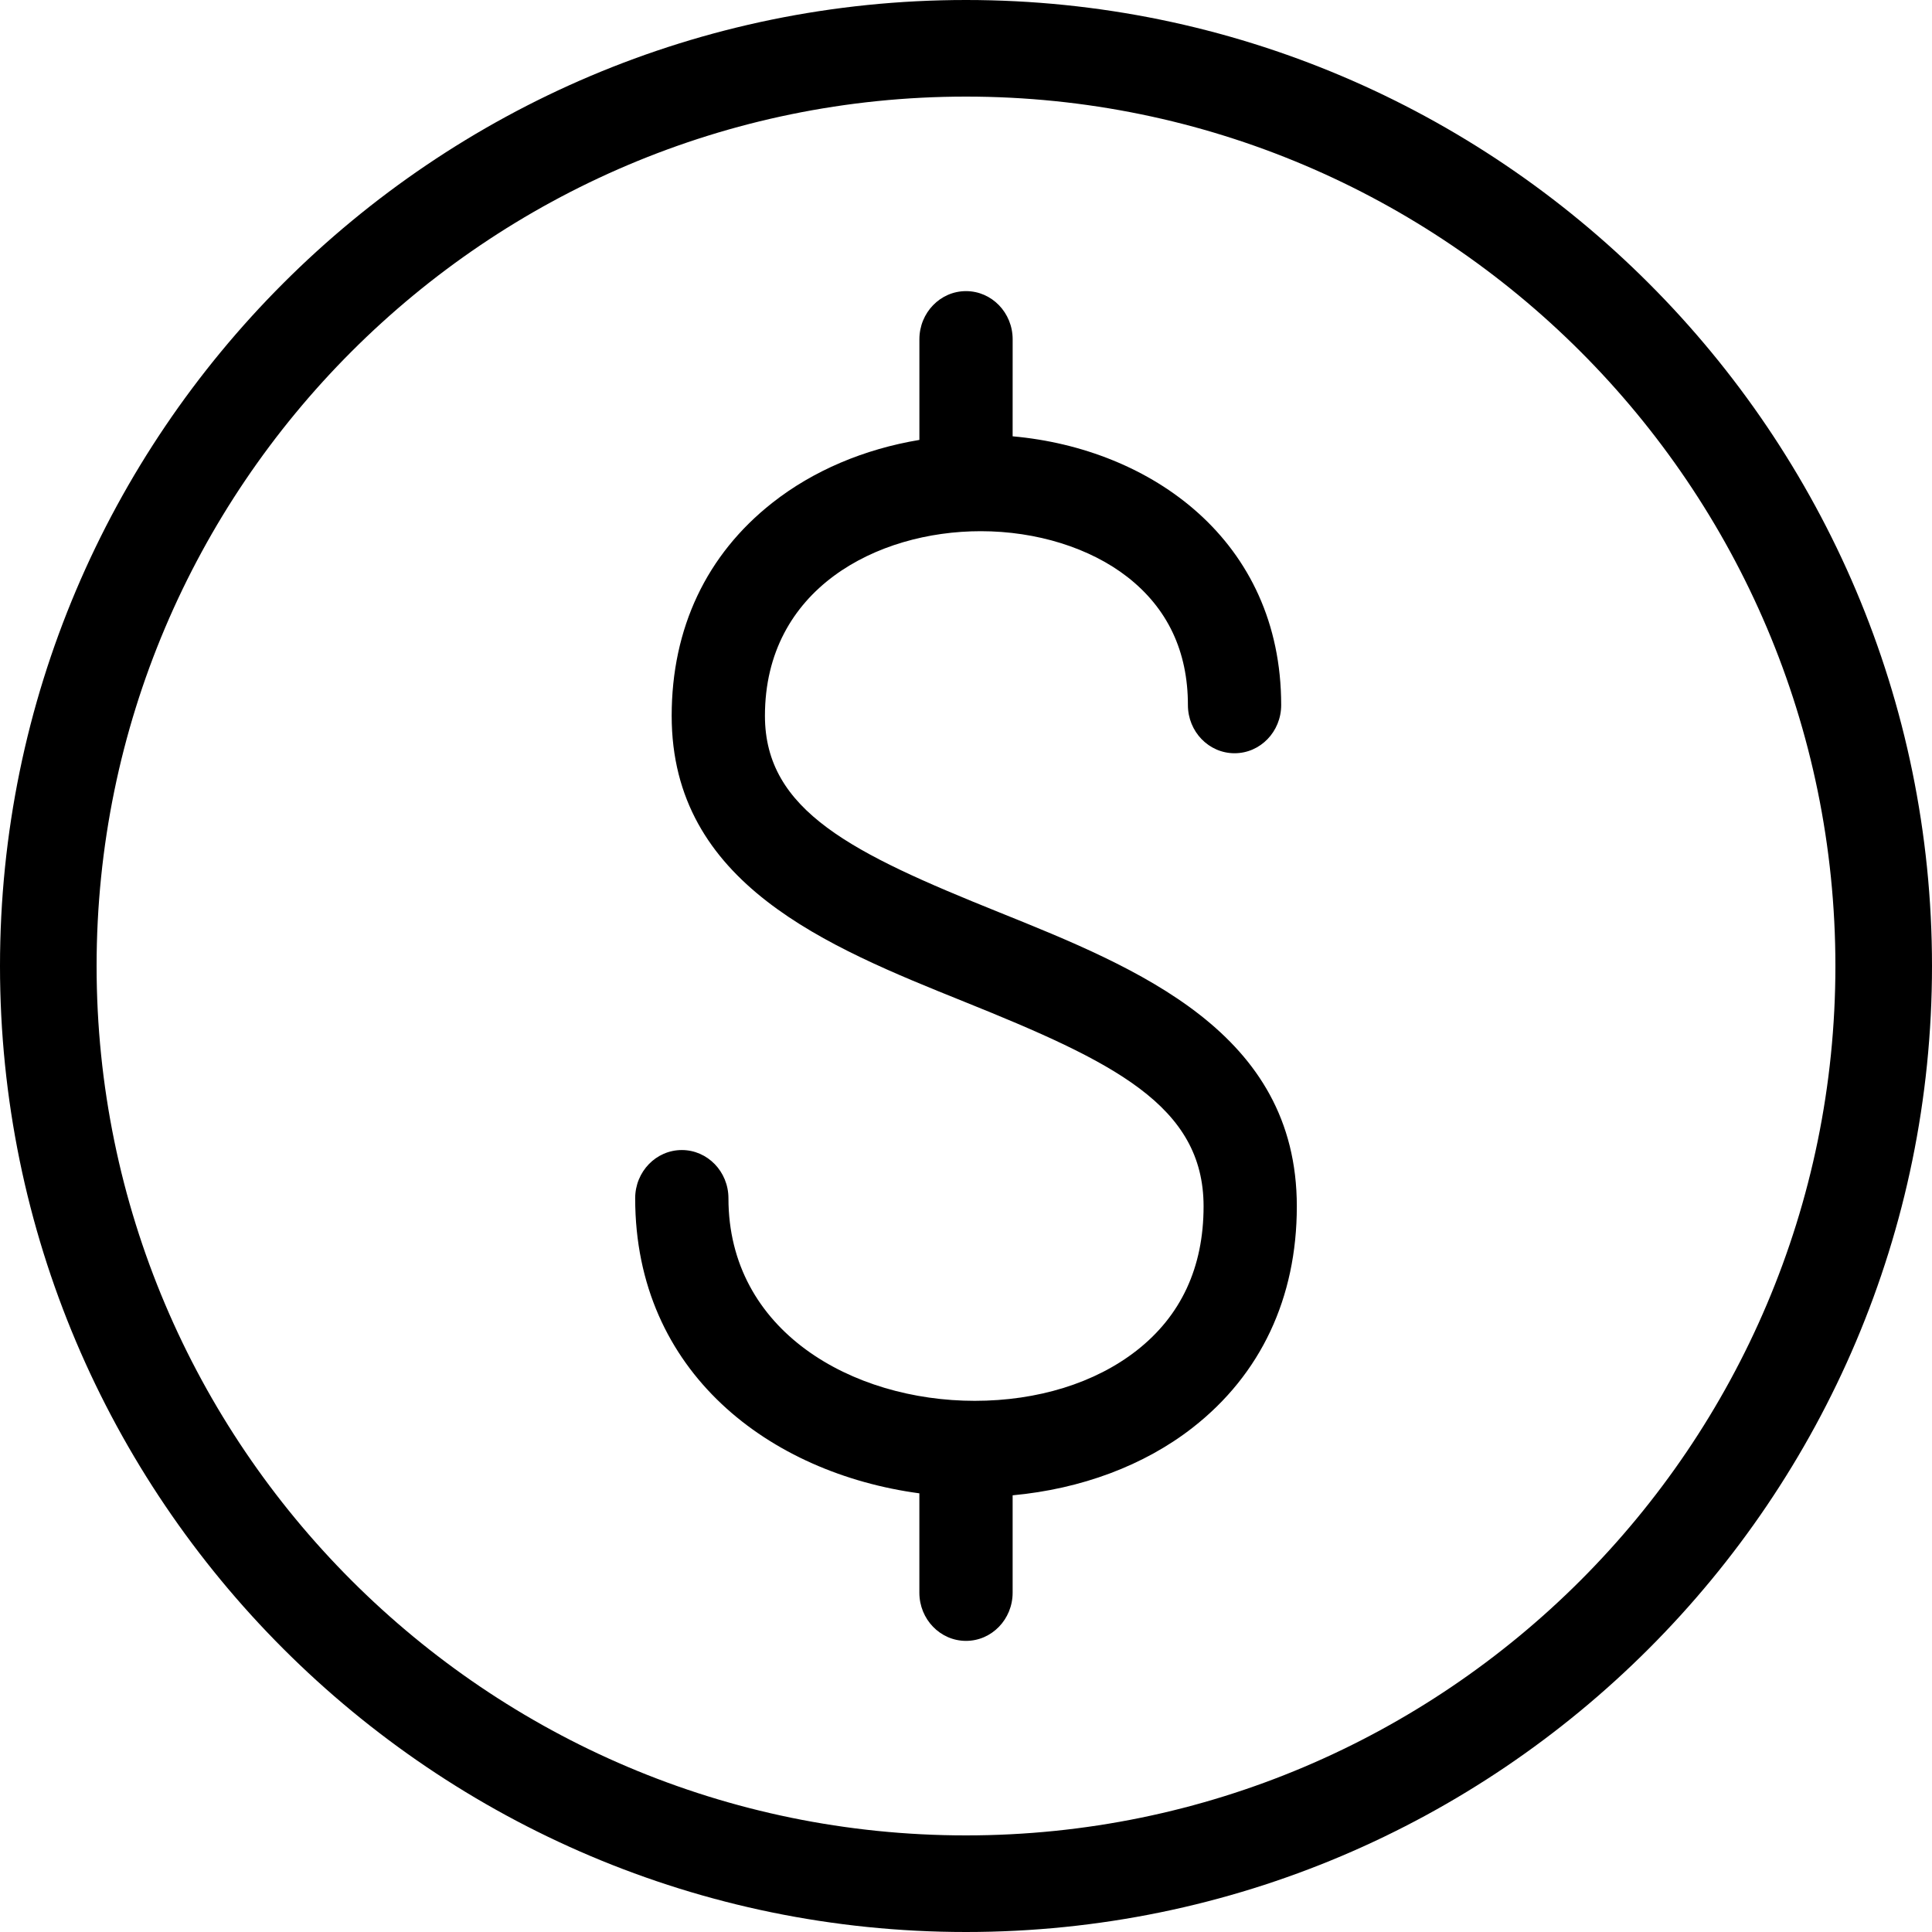 <svg width="73" height="73" viewBox="0 0 73 73" fill="none" xmlns="http://www.w3.org/2000/svg">
    <path d="M36.5 0C16.374 0 0 16.374 0 36.5C0 56.626 16.374 73 36.5 73C56.626 73 73 56.626 73 36.5C73 16.374 56.626 0 36.5 0ZM36.5 69.35C18.387 69.35 3.65 54.613 3.65 36.5C3.65 18.387 18.387 3.65 36.5 3.65C54.613 3.65 69.35 18.387 69.35 36.5C69.35 54.613 54.613 69.35 36.5 69.35Z" fill="black"/>
    <path d="M37.719 34.458C32.234 32.248 28.903 30.648 28.903 27.047C28.903 22.253 33.13 20.071 37.056 20.071C39.167 20.071 41.187 20.701 42.6 21.802C44.116 22.985 44.885 24.612 44.885 26.64C44.885 27.646 45.674 28.461 46.647 28.461C47.621 28.461 48.409 27.646 48.409 26.64C48.409 20.414 43.483 16.95 38.262 16.486L38.263 12.821C38.263 11.815 37.474 11 36.501 11C35.527 11 34.739 11.815 34.739 12.821V16.622C32.651 16.97 30.73 17.78 29.183 18.998C26.694 20.956 25.379 23.739 25.379 27.047C25.379 33.397 31.255 35.764 36.44 37.852C42.064 40.117 45.477 41.768 45.477 45.582C45.477 47.886 44.625 49.72 42.943 51.033C41.377 52.257 39.206 52.93 36.83 52.93C32.205 52.93 27.524 50.3 27.524 45.276C27.524 44.27 26.735 43.454 25.762 43.454C24.789 43.454 24 44.27 24 45.276C24 51.879 29.117 55.67 34.738 56.425V60.179C34.738 61.185 35.527 62 36.5 62C37.473 62 38.262 61.185 38.262 60.179V56.5C40.85 56.26 43.229 55.377 45.068 53.94C47.64 51.93 49 49.04 49 45.582C49.001 39.002 43.007 36.588 37.719 34.458H37.719Z" fill="black"/>
</svg>
